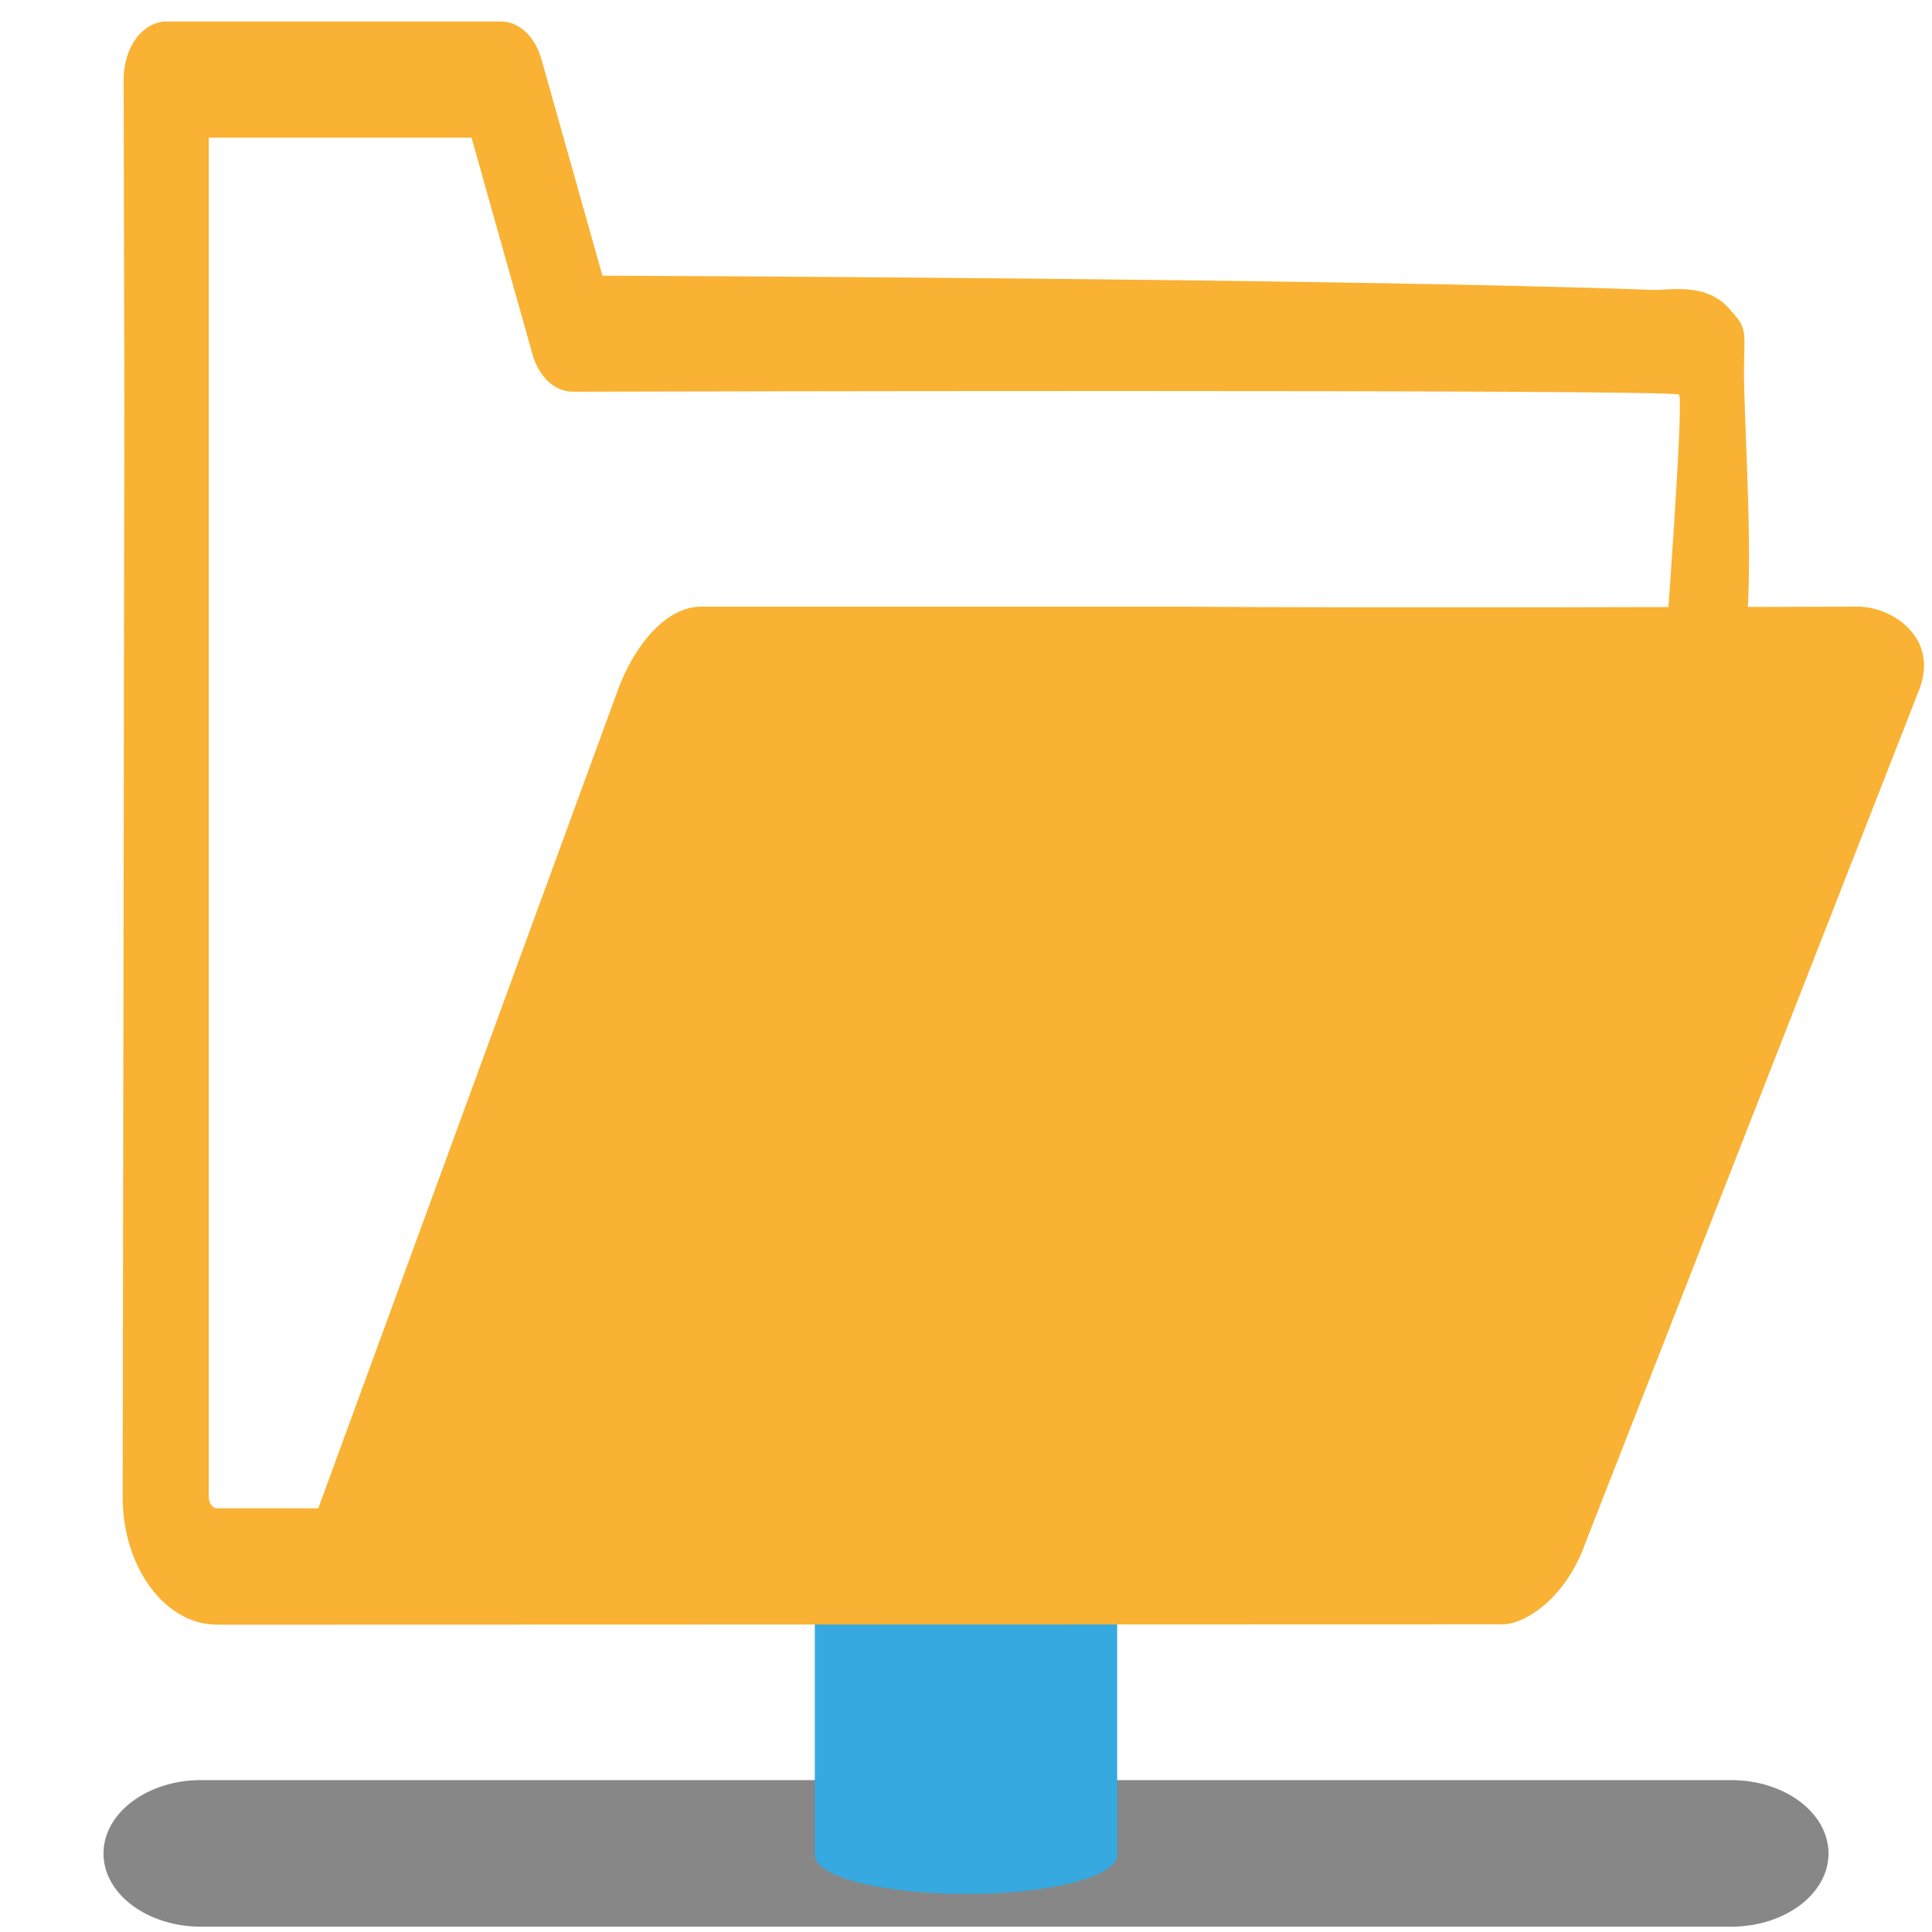 <?xml version="1.0" encoding="UTF-8" standalone="no"?>
<!-- Generator: Adobe Illustrator 15.0.0, SVG Export Plug-In . SVG Version: 6.00 Build 0)  -->

<svg
   xmlns:dc="http://purl.org/dc/elements/1.1/"
   xmlns:cc="http://creativecommons.org/ns#"
   xmlns:rdf="http://www.w3.org/1999/02/22-rdf-syntax-ns#"
   xmlns:svg="http://www.w3.org/2000/svg"
   xmlns="http://www.w3.org/2000/svg"
   xmlns:sodipodi="http://sodipodi.sourceforge.net/DTD/sodipodi-0.dtd"
   xmlns:inkscape="http://www.inkscape.org/namespaces/inkscape"
   version="1.1"
   id="Слой_1"
   x="0px"
   y="0px"
   width="16px"
   height="16px"
   viewBox="0 0 16 16"
   enable-background="new 0 0 16 16"
   xml:space="preserve"
   inkscape:version="0.48.4 r9939"
   sodipodi:docname="folderftp1.svg"><defs
   id="defs11" /><sodipodi:namedview
   pagecolor="#ffffff"
   bordercolor="#666666"
   borderopacity="1"
   objecttolerance="10"
   gridtolerance="10"
   guidetolerance="10"
   inkscape:pageopacity="0"
   inkscape:pageshadow="2"
   inkscape:window-width="1280"
   inkscape:window-height="962"
   id="namedview9"
   showgrid="false"
   inkscape:zoom="14.75"
   inkscape:cx="-3.6271186"
   inkscape:cy="5.2881356"
   inkscape:window-x="-8"
   inkscape:window-y="-8"
   inkscape:window-maximized="1"
   inkscape:current-layer="Слой_1" />
	<path
   d="m 15.143,15.35 c 0,0.335 -0.362,0.606 -0.807,0.606 H 1.664 c -0.445,0 -0.807,-0.272 -0.807,-0.606 l 0,0 c 0,-0.335 0.362,-0.608 0.807,-0.608 H 14.336 c 0.445,0 0.807,0.272 0.807,0.608 l 0,0 z"
   id="path5"
   inkscape:connector-curvature="0"
   style="fill:#878787;fill-opacity:1" /><path
   d="m 9.252,15.363 c 0,0.179 -0.561,0.322 -1.252,0.322 l 0,0 c -0.695,0 -1.252,-0.143 -1.252,-0.322 v -2.771 c 0,-0.179 0.561,-0.323 1.252,-0.323 l 0,0 c 0.695,0 1.252,0.144 1.252,0.323 v 2.771 z"
   id="path7"
   style="fill:#36a9e1;fill-opacity:1"
   inkscape:connector-curvature="0" /><path
   d="m 15.895,5.709 -2.761,7.058 c -0.174,0.495 -0.525,0.685 -0.686,0.685 L 1.798,13.455 c -0.431,0 -0.782,-0.474 -0.782,-1.056 l 0.014,-9.06 -0.006,-2.677 c -0.001,-0.128 0.036,-0.251 0.102,-0.343 0.068,-0.09 0.159,-0.141 0.254,-0.141 h 2.77 c 0.148,0 0.28,0.124 0.333,0.309 l 0.506,1.796 c 0,0 6.126,0.022 8.705,0.118 0.125,0.005 0.425,-0.065 0.62,0.148 0.16,0.175 0.132,0.174 0.129,0.502 -0.005,0.442 0.096,1.681 0,2.331 l -0.655,0.044 c 0,0 0.16,-2.107 0.117,-2.158 -0.043,-0.047 -9.162,-0.024 -9.162,-0.024 -0.148,0 -0.28,-0.122 -0.333,-0.309 l -0.505,-1.795 h -2.176 l 0,2.195 v 9.063 c 0,0.051 0.031,0.093 0.069,0.093 h 0.838 l 2.483,-6.782 c 0.14,-0.378 0.405,-0.685 0.685,-0.685 h 0.396 2.963 0.613 c 1.41,0.013 5.611,0 5.611,0 0.281,0 0.672,0.255 0.508,0.685 z"
   id="path3"
   inkscape:connector-curvature="0"
   style="fill:#f9b233" />
	
	
</svg>